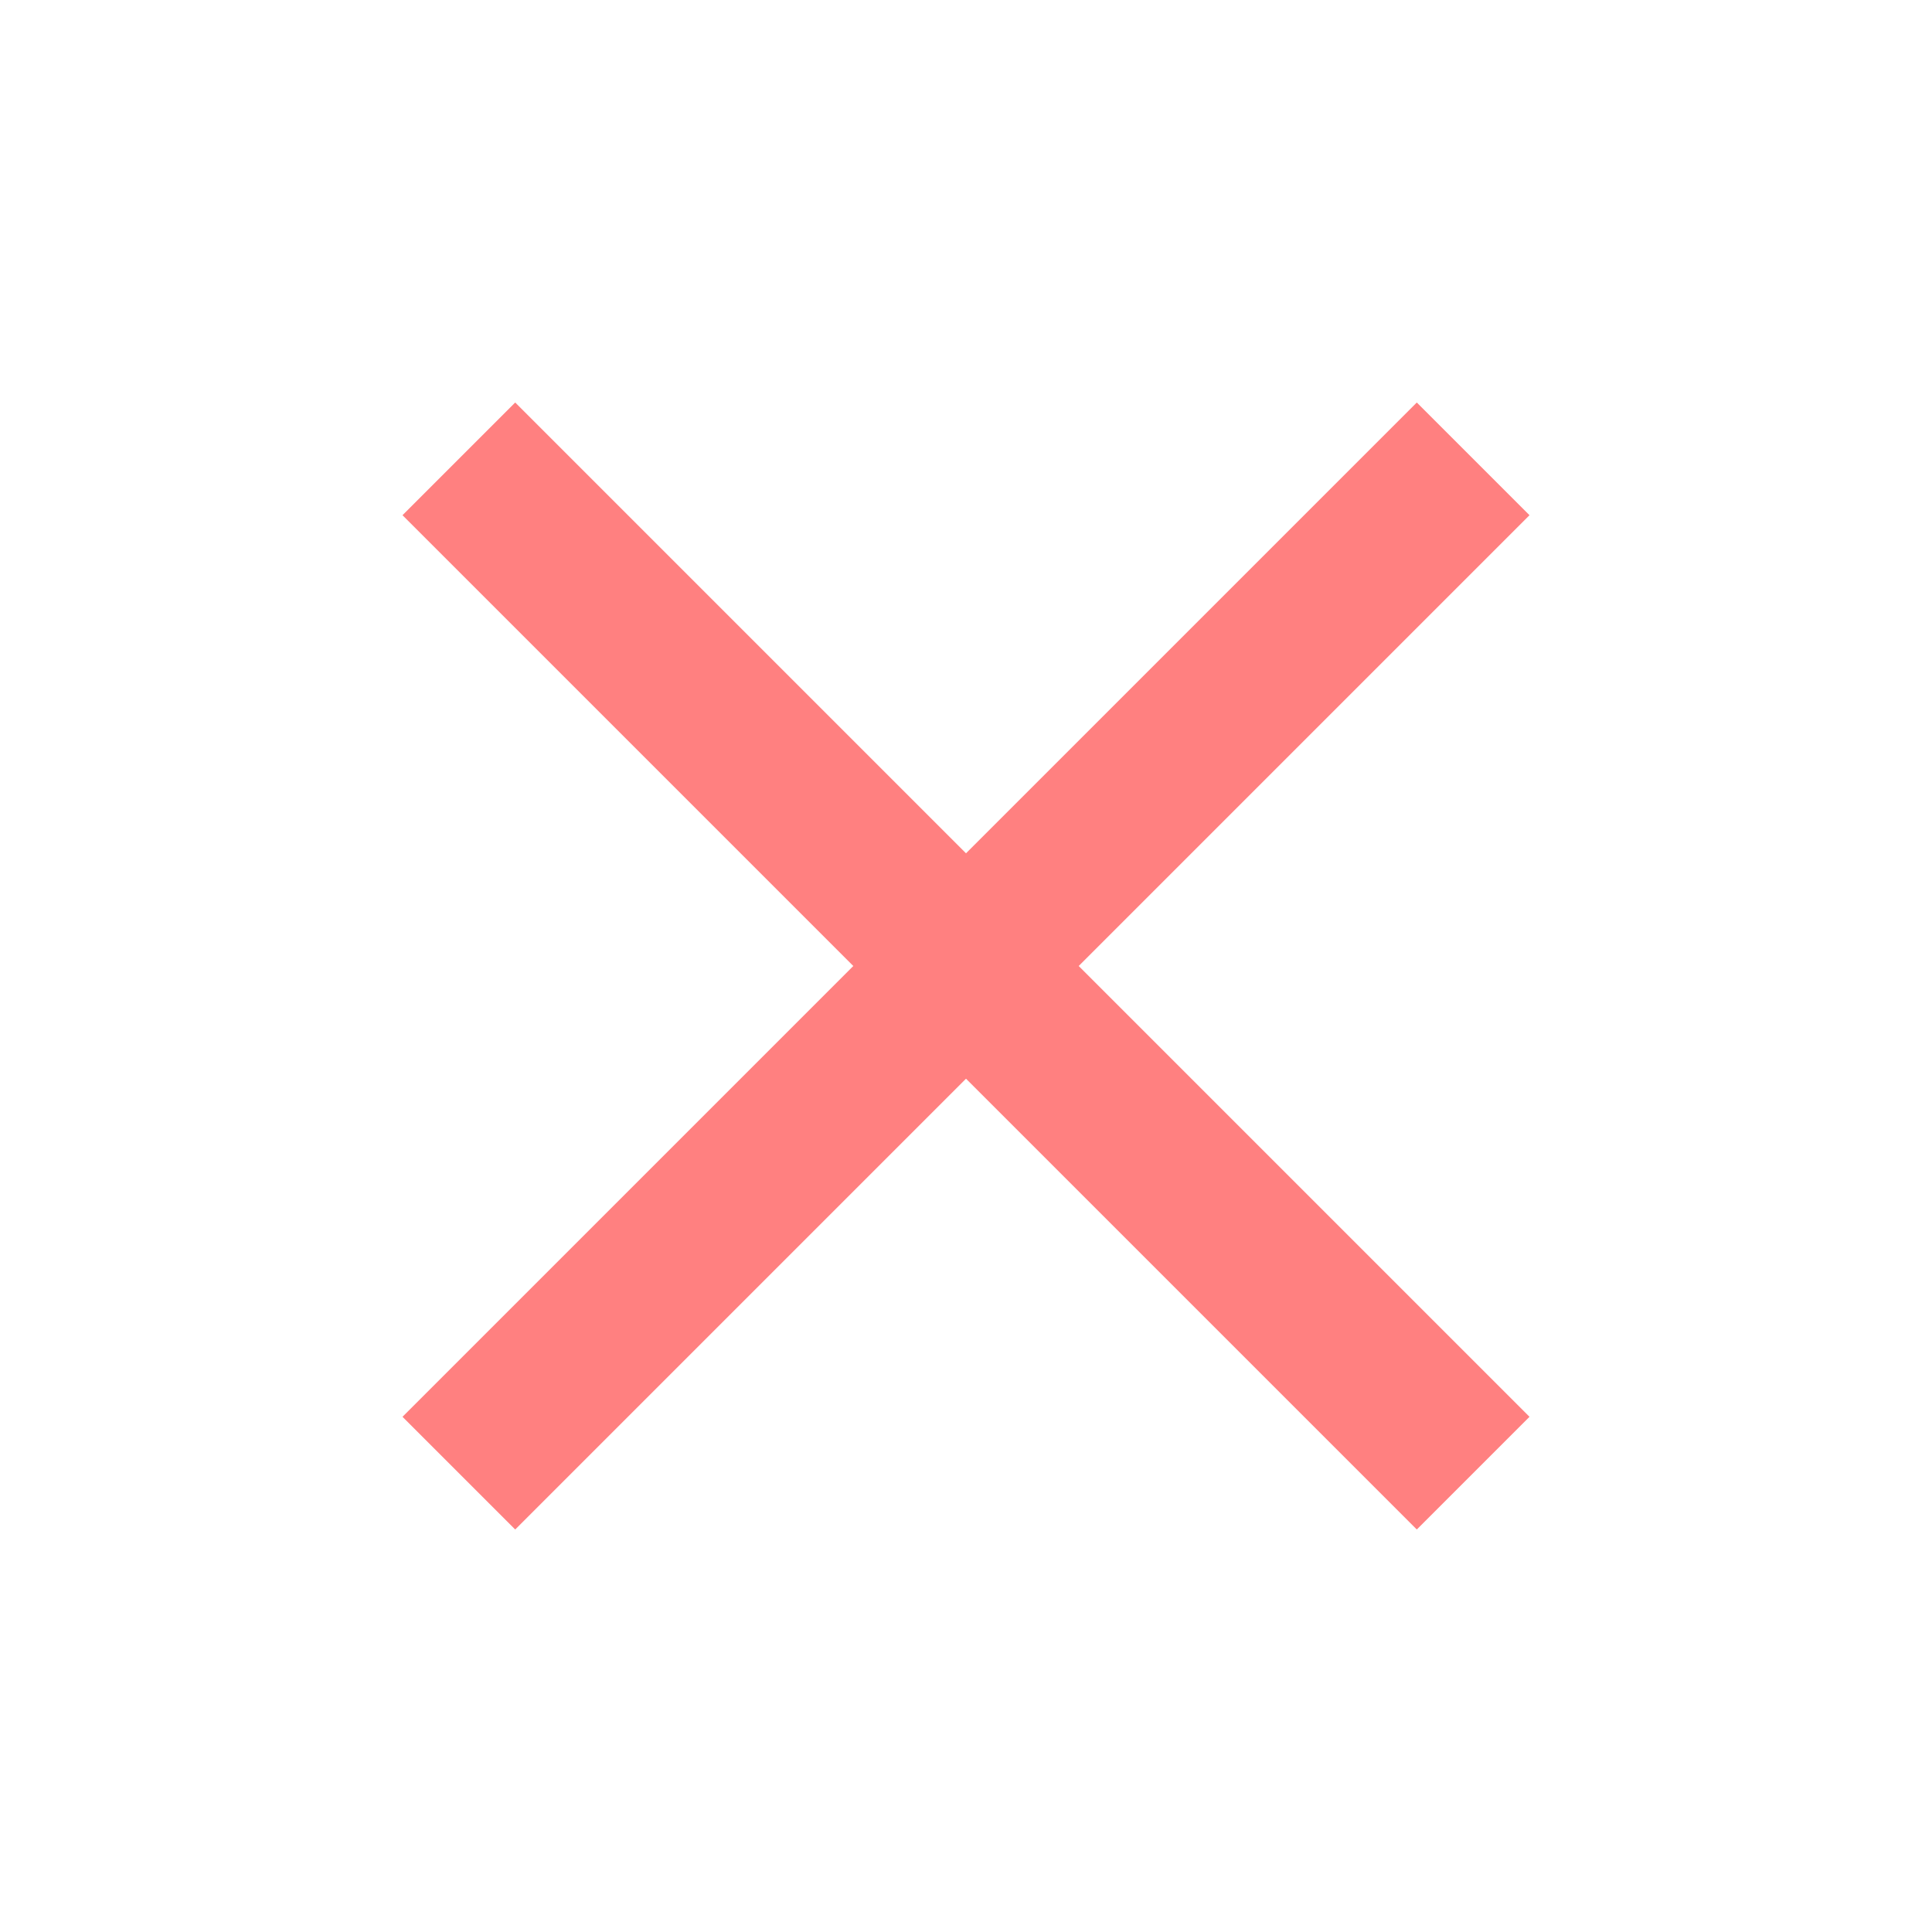 <svg xmlns="http://www.w3.org/2000/svg" height="24px" viewBox="0 -960 960 960" width="24px" fill="#ff8080"><path d="m256-200-56-56 224-224-224-224 56-56 224 224 224-224 56 56-224 224 224 224-56 56-224-224-224 224Z"/></svg>